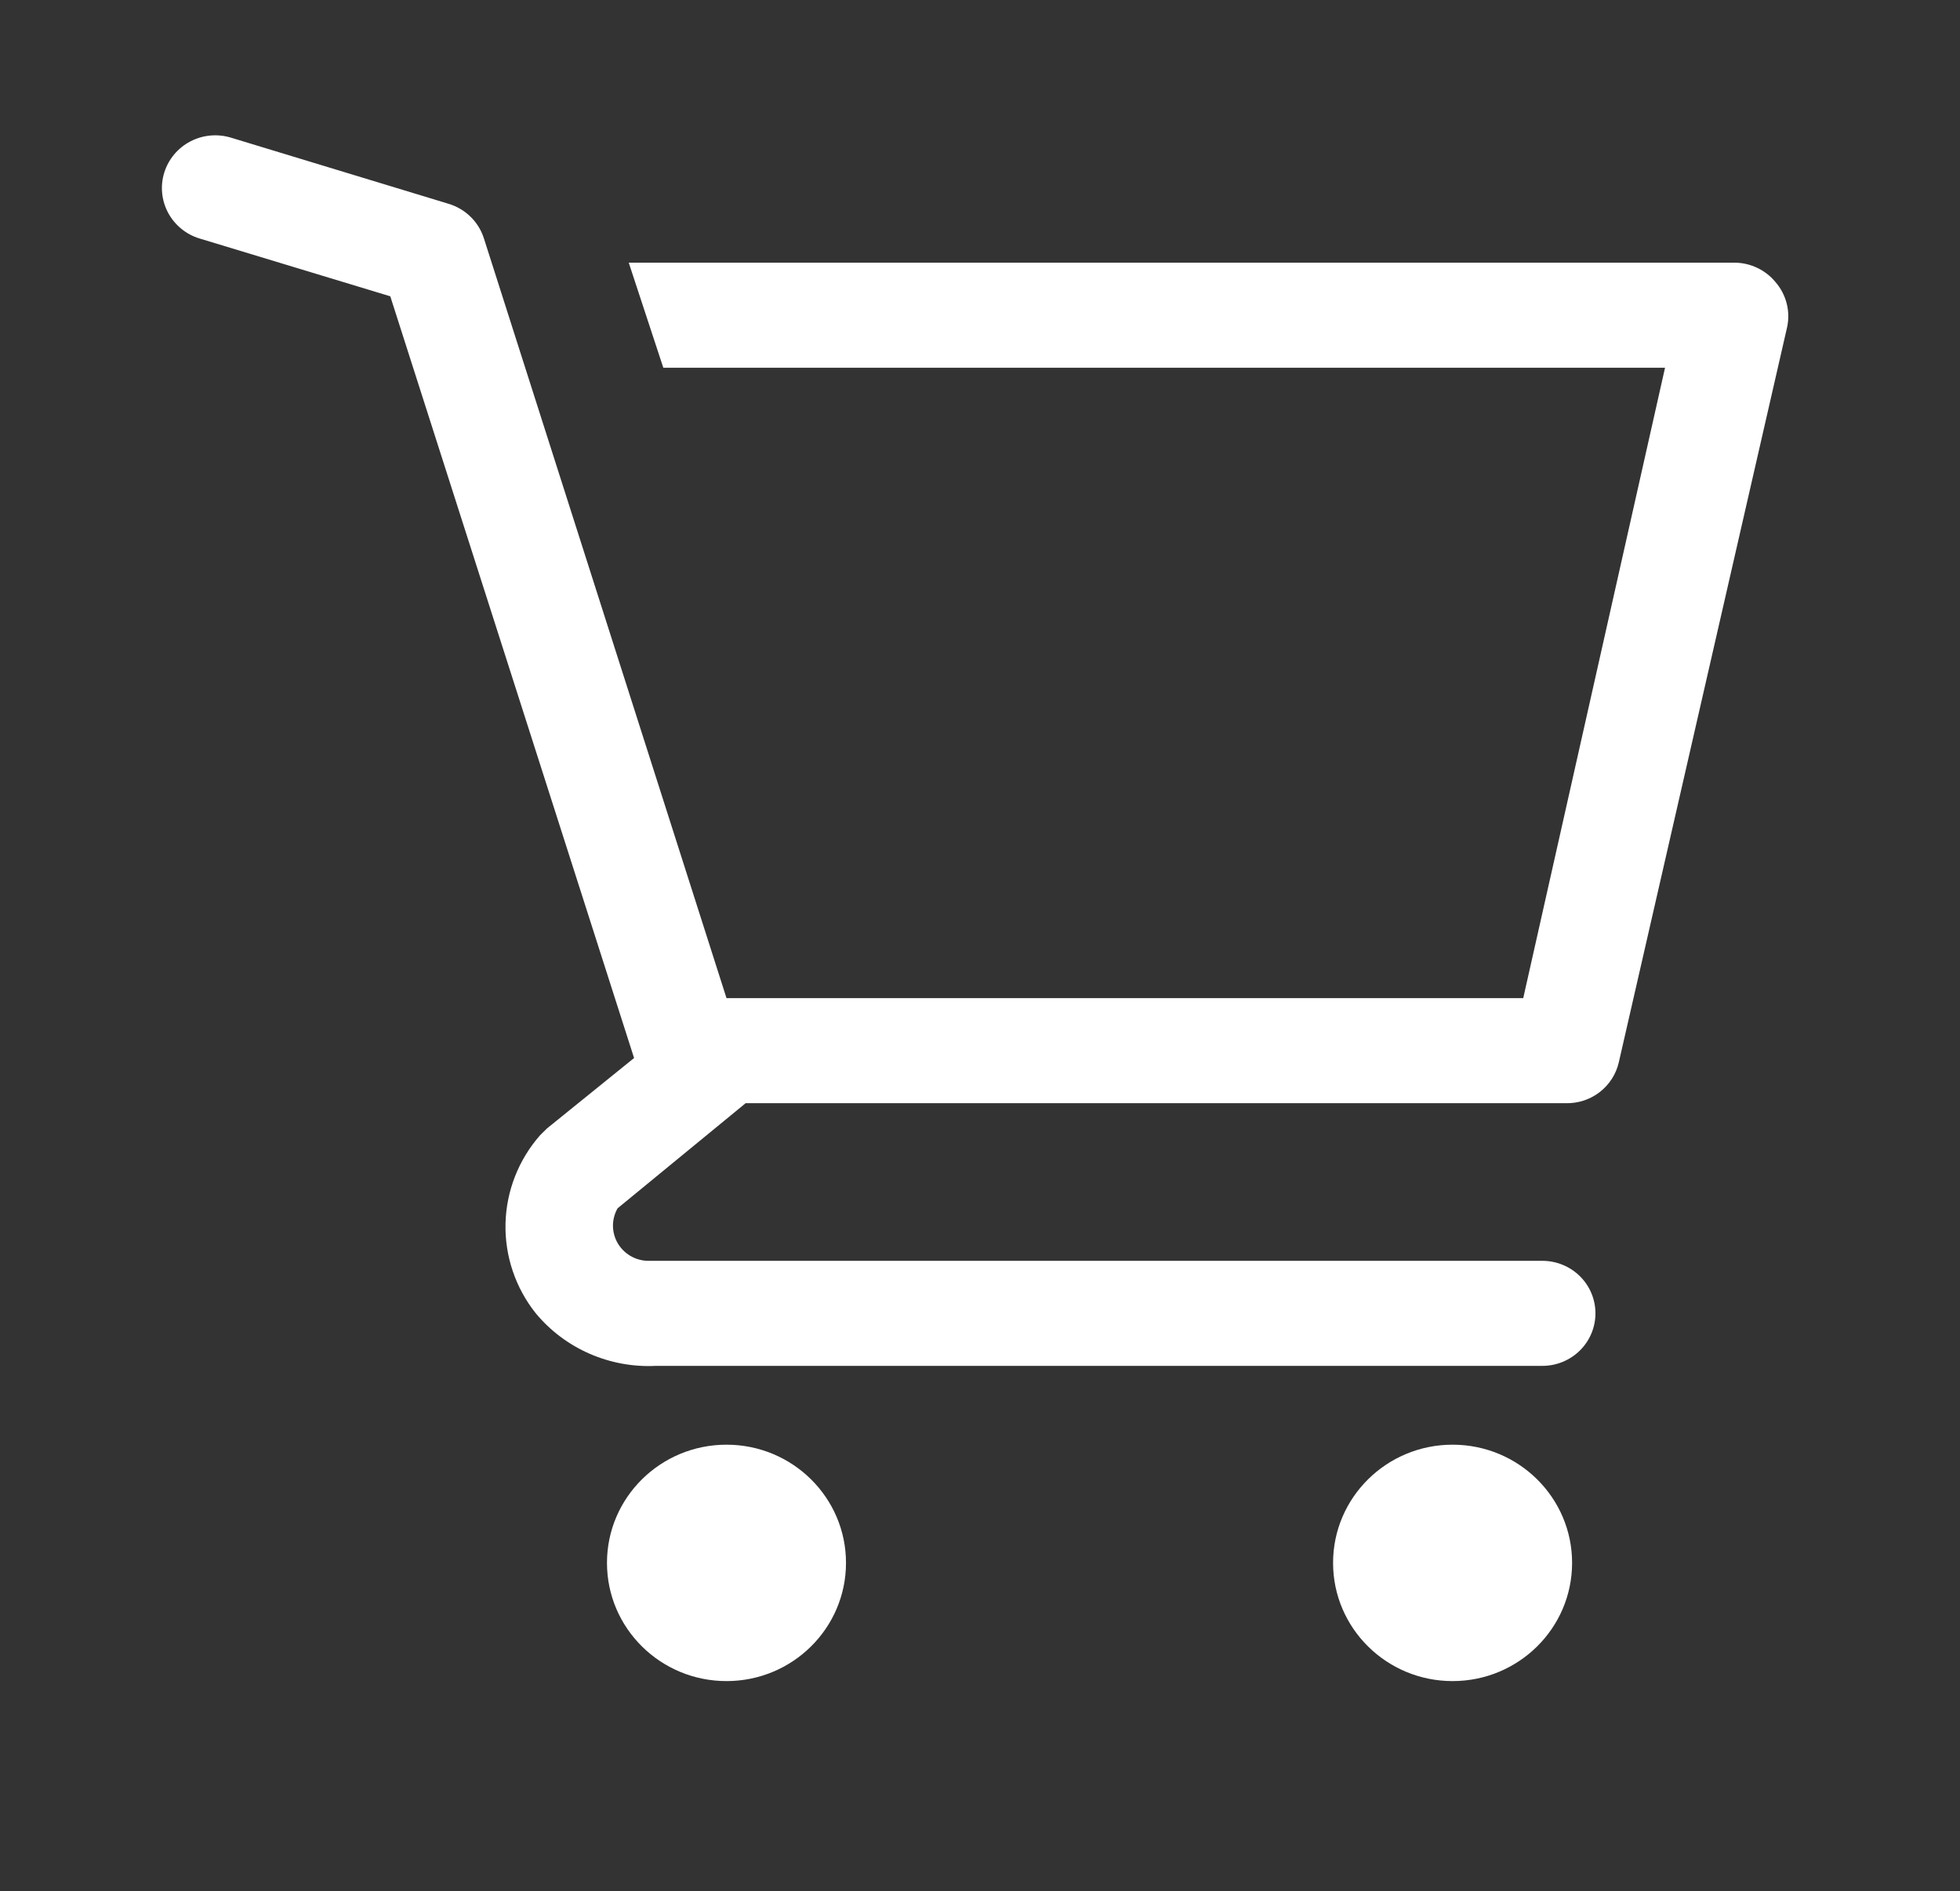 <svg width="100%" height="100%" viewBox="0 0 57 55" fill="none" xmlns="http://www.w3.org/2000/svg">
<rect x="0" y="0" width="57" height="55" fill="#333333" stroke="none"/>
<g clip-path="url(#clip0_8_29)">
<path d="M21.128 48.889C23.047 48.889 24.603 47.35 24.603 45.451C24.603 43.553 23.047 42.014 21.128 42.014C19.208 42.014 17.652 43.553 17.652 45.451C17.652 47.35 19.208 48.889 21.128 48.889Z" fill="white"/>
<path d="M42.243 48.889C44.163 48.889 45.719 47.35 45.719 45.451C45.719 43.553 44.163 42.014 42.243 42.014C40.324 42.014 38.768 43.553 38.768 45.451C38.768 47.35 40.324 48.889 42.243 48.889Z" fill="white"/>
<path d="M51.635 8.204C51.491 8.029 51.31 7.887 51.104 7.79C50.899 7.692 50.674 7.64 50.446 7.639H18.285L19.29 10.694H48.422L44.298 29.028H21.128L14.069 6.921C13.992 6.686 13.86 6.473 13.682 6.301C13.505 6.128 13.287 6 13.049 5.928L6.716 4.003C6.521 3.944 6.316 3.923 6.114 3.942C5.911 3.961 5.714 4.019 5.534 4.114C5.17 4.304 4.898 4.63 4.777 5.019C4.656 5.408 4.697 5.828 4.889 6.188C5.082 6.547 5.411 6.817 5.804 6.936L11.35 8.617L18.44 30.769L15.907 32.817L15.706 33.015C15.079 33.73 14.724 34.638 14.701 35.583C14.679 36.528 14.99 37.452 15.582 38.194C16.003 38.701 16.538 39.103 17.144 39.368C17.751 39.633 18.411 39.755 19.073 39.722H44.854C45.264 39.722 45.656 39.561 45.946 39.275C46.236 38.988 46.398 38.6 46.398 38.194C46.398 37.789 46.236 37.401 45.946 37.114C45.656 36.828 45.264 36.667 44.854 36.667H18.826C18.648 36.661 18.475 36.609 18.323 36.518C18.171 36.426 18.045 36.297 17.958 36.144C17.871 35.99 17.826 35.817 17.826 35.641C17.827 35.465 17.873 35.292 17.961 35.139L21.684 32.083H45.533C45.891 32.092 46.24 31.978 46.521 31.761C46.803 31.543 47 31.236 47.078 30.892L51.975 9.503C52.022 9.275 52.016 9.04 51.957 8.815C51.898 8.59 51.788 8.381 51.635 8.204V8.204Z" fill="white"/>
</g>
<defs>
<clipPath id="clip0_8_29">
<rect width="55.608" height="55" fill="white" transform="translate(0.537)"/>
</clipPath>
</defs>
</svg>
